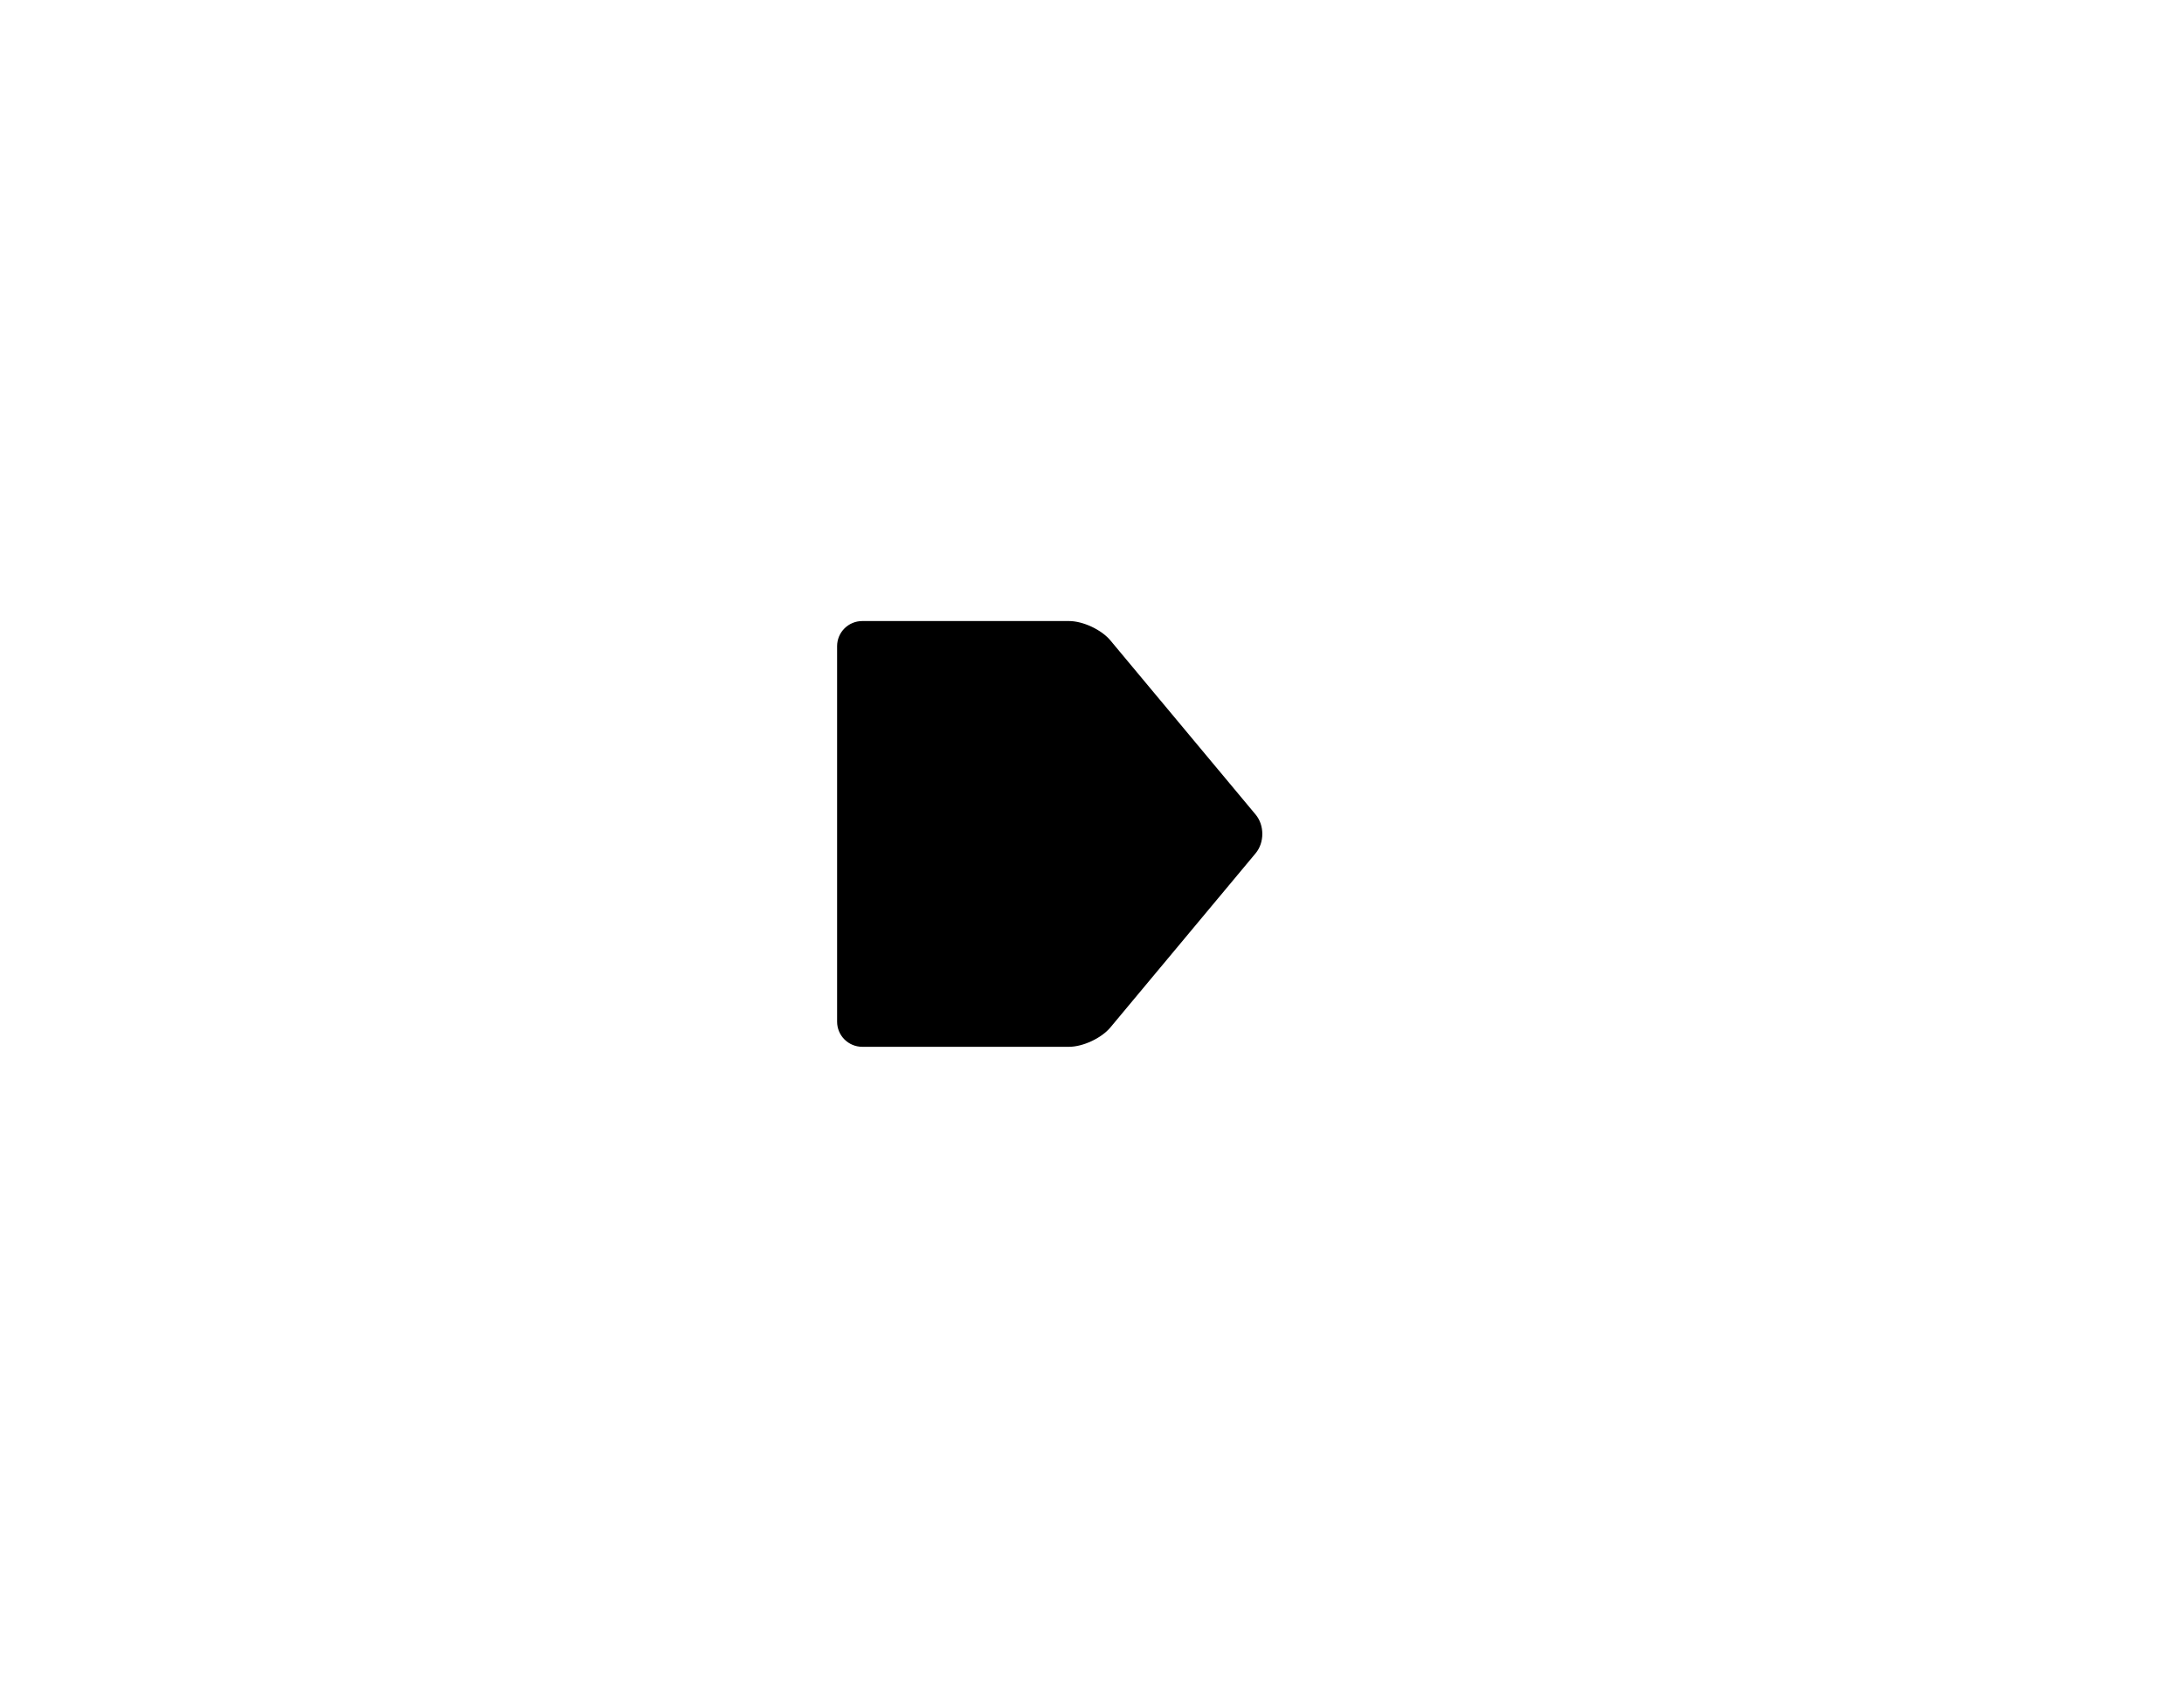 <?xml version="1.0" encoding="UTF-8" standalone="no"?>
<!DOCTYPE svg PUBLIC "-//W3C//DTD SVG 1.1//EN" "http://www.w3.org/Graphics/SVG/1.1/DTD/svg11.dtd">
<!-- Created with Vectornator (http://vectornator.io/) -->
<svg height="100%" stroke-miterlimit="10" style="fill-rule:nonzero;clip-rule:evenodd;stroke-linecap:round;stroke-linejoin:round;" version="1.1" viewBox="0 0 792 612" width="100%" xml:space="preserve" xmlns="http://www.w3.org/2000/svg" xmlns:xlink="http://www.w3.org/1999/xlink">
<defs/>
<g id="Layer-1">
<path d="M303.562 302.375L303.562 370.439C303.562 375.478 307.647 379.562 312.686 379.562L387.689 379.562C392.728 379.562 399.429 376.425 402.656 372.556L455.344 309.382C458.571 305.512 458.571 299.238 455.344 295.368L402.656 232.194C399.429 228.325 392.728 225.188 387.689 225.188L312.686 225.188C307.647 225.188 303.562 229.272 303.562 234.311L303.562 302.375Z" fill="#000000" fill-rule="nonzero" opacity="1" stroke="none"/>
</g>
</svg>
